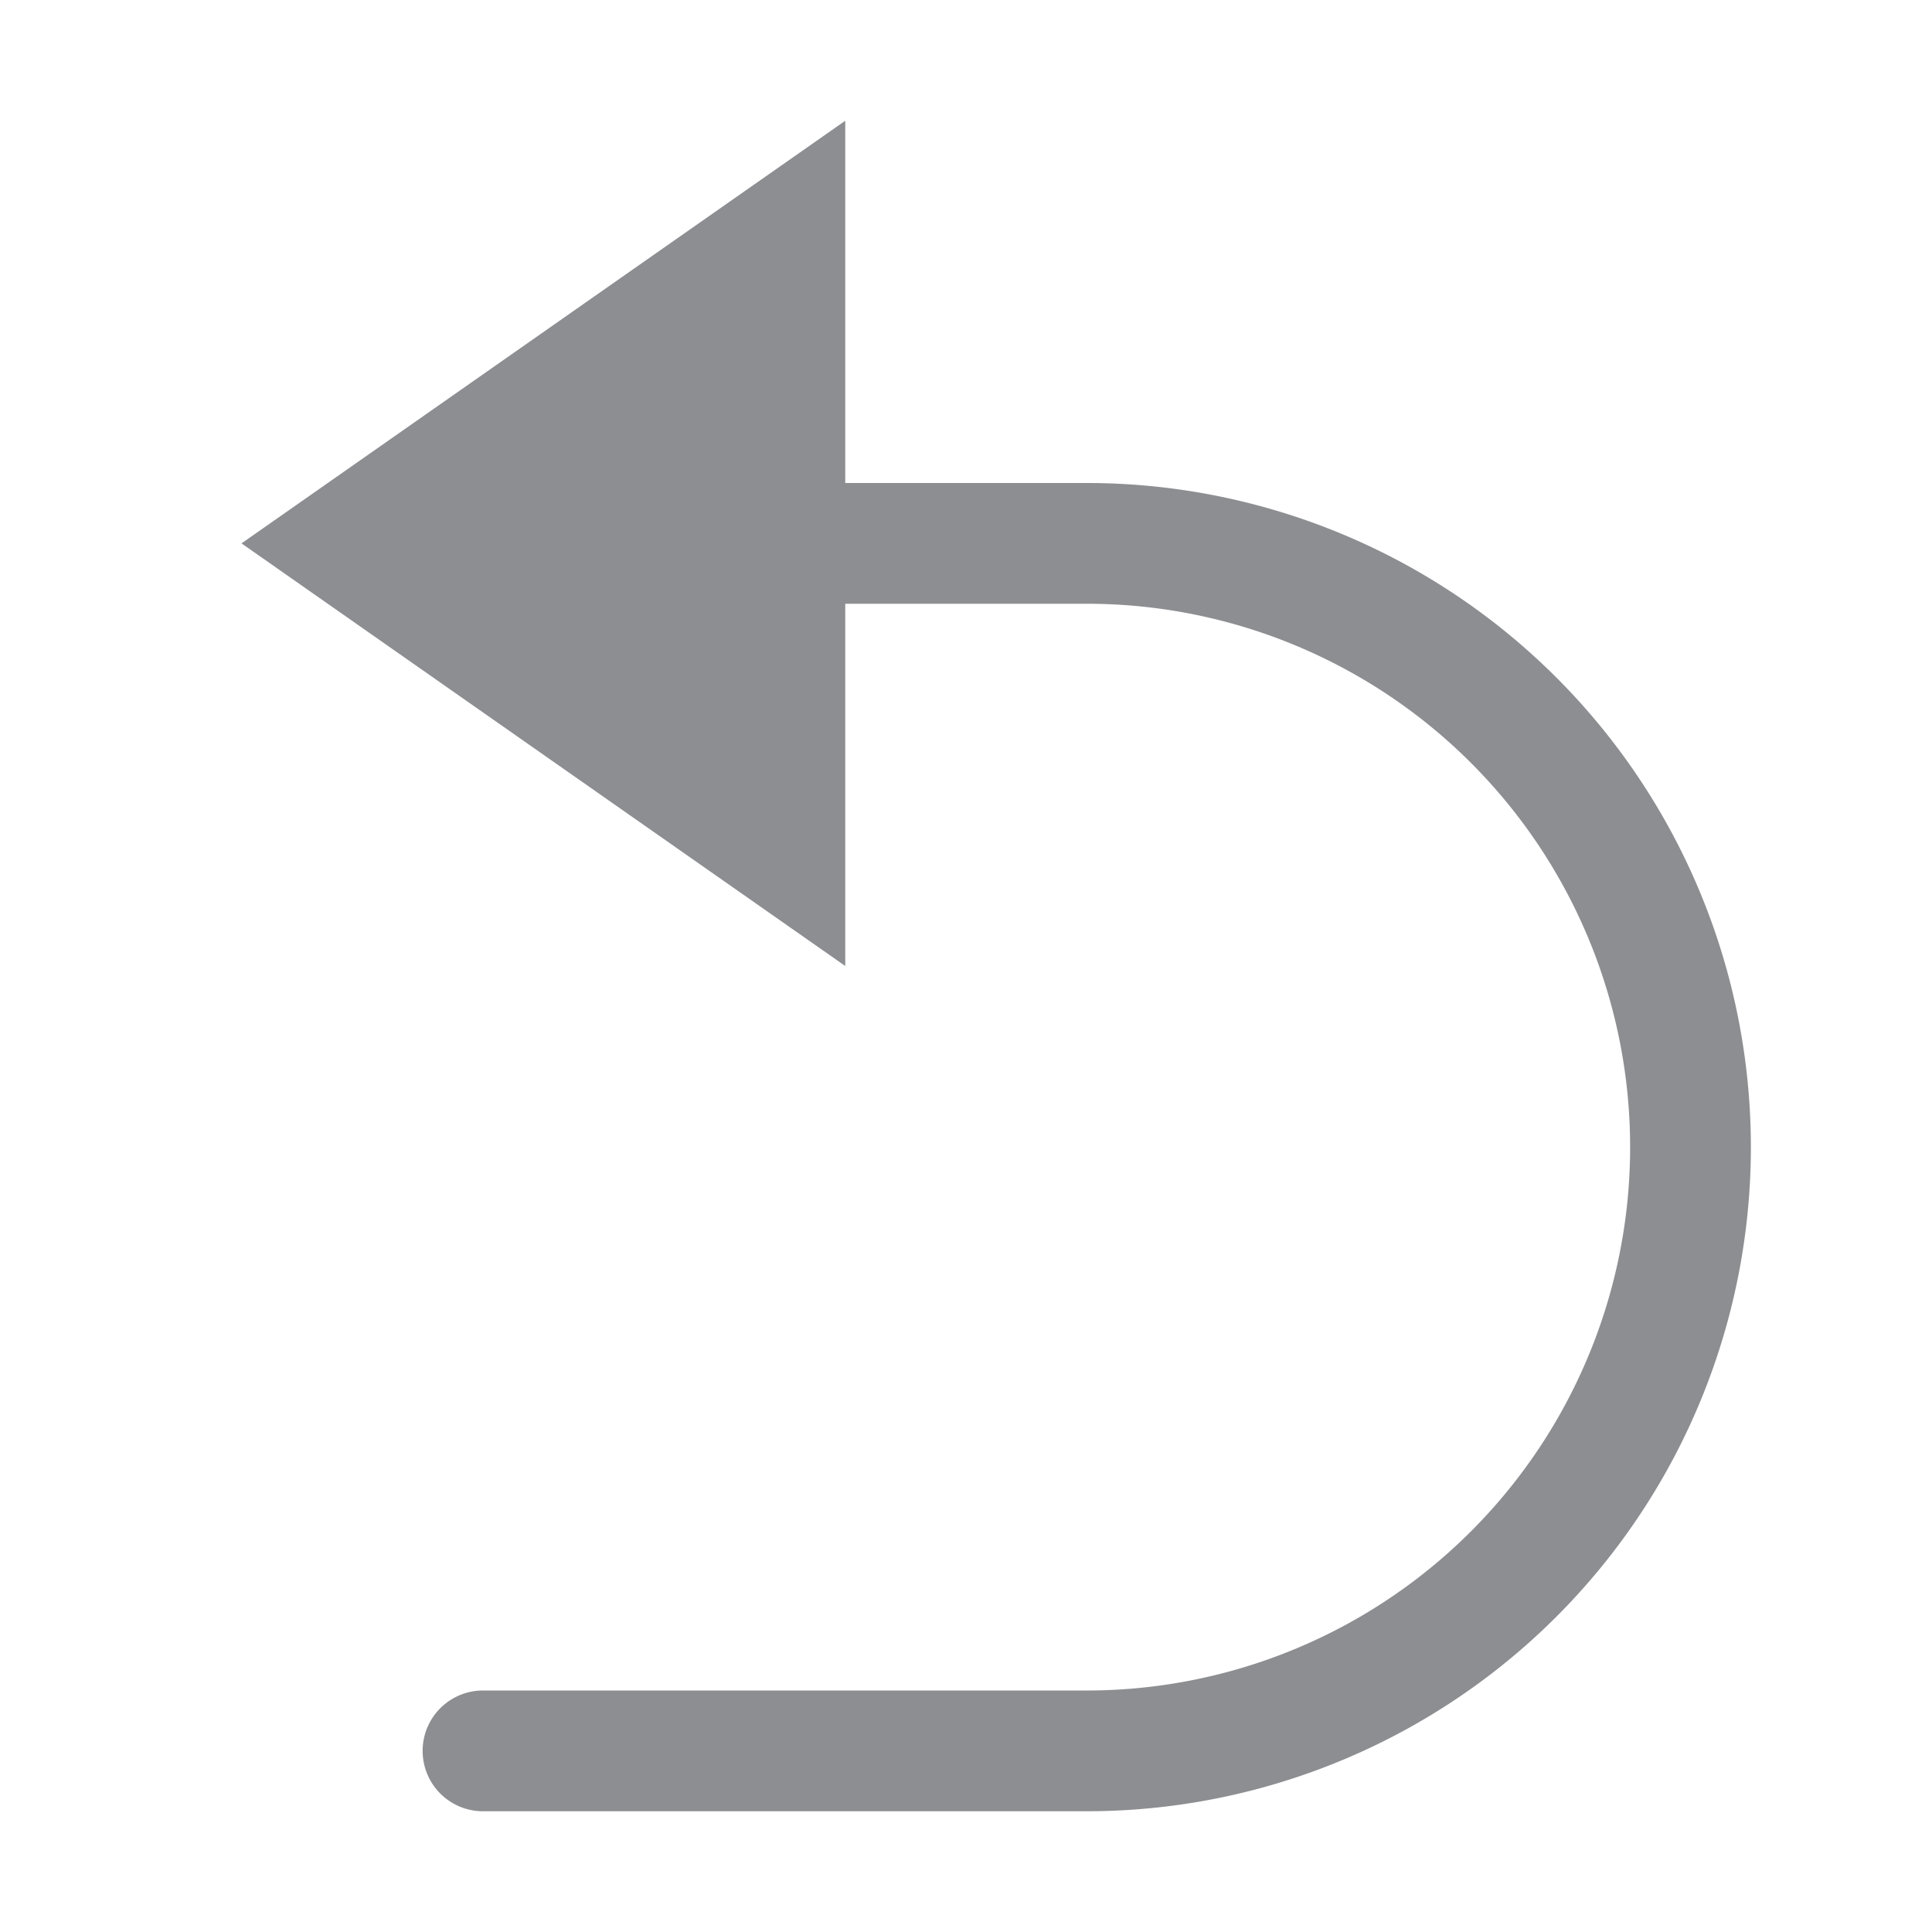 <svg id="图层_1" data-name="图层 1" xmlns="http://www.w3.org/2000/svg" viewBox="0 0 16 16"><defs><style>.cls-1{fill:#8c8e91;}.cls-2{fill:none;stroke:#8c8e91;stroke-linecap:round;stroke-linejoin:round;}</style></defs><title>撤回-new</title><g id="_16" data-name=" 16"><polygon class="cls-1" points="7 8 2 4.5 7 1 7 8"/></g><path class="cls-2" d="M5.16,4.5H9a5,5,0,0,1,5,5h0a5,5,0,0,1-5,5H4"/></svg>